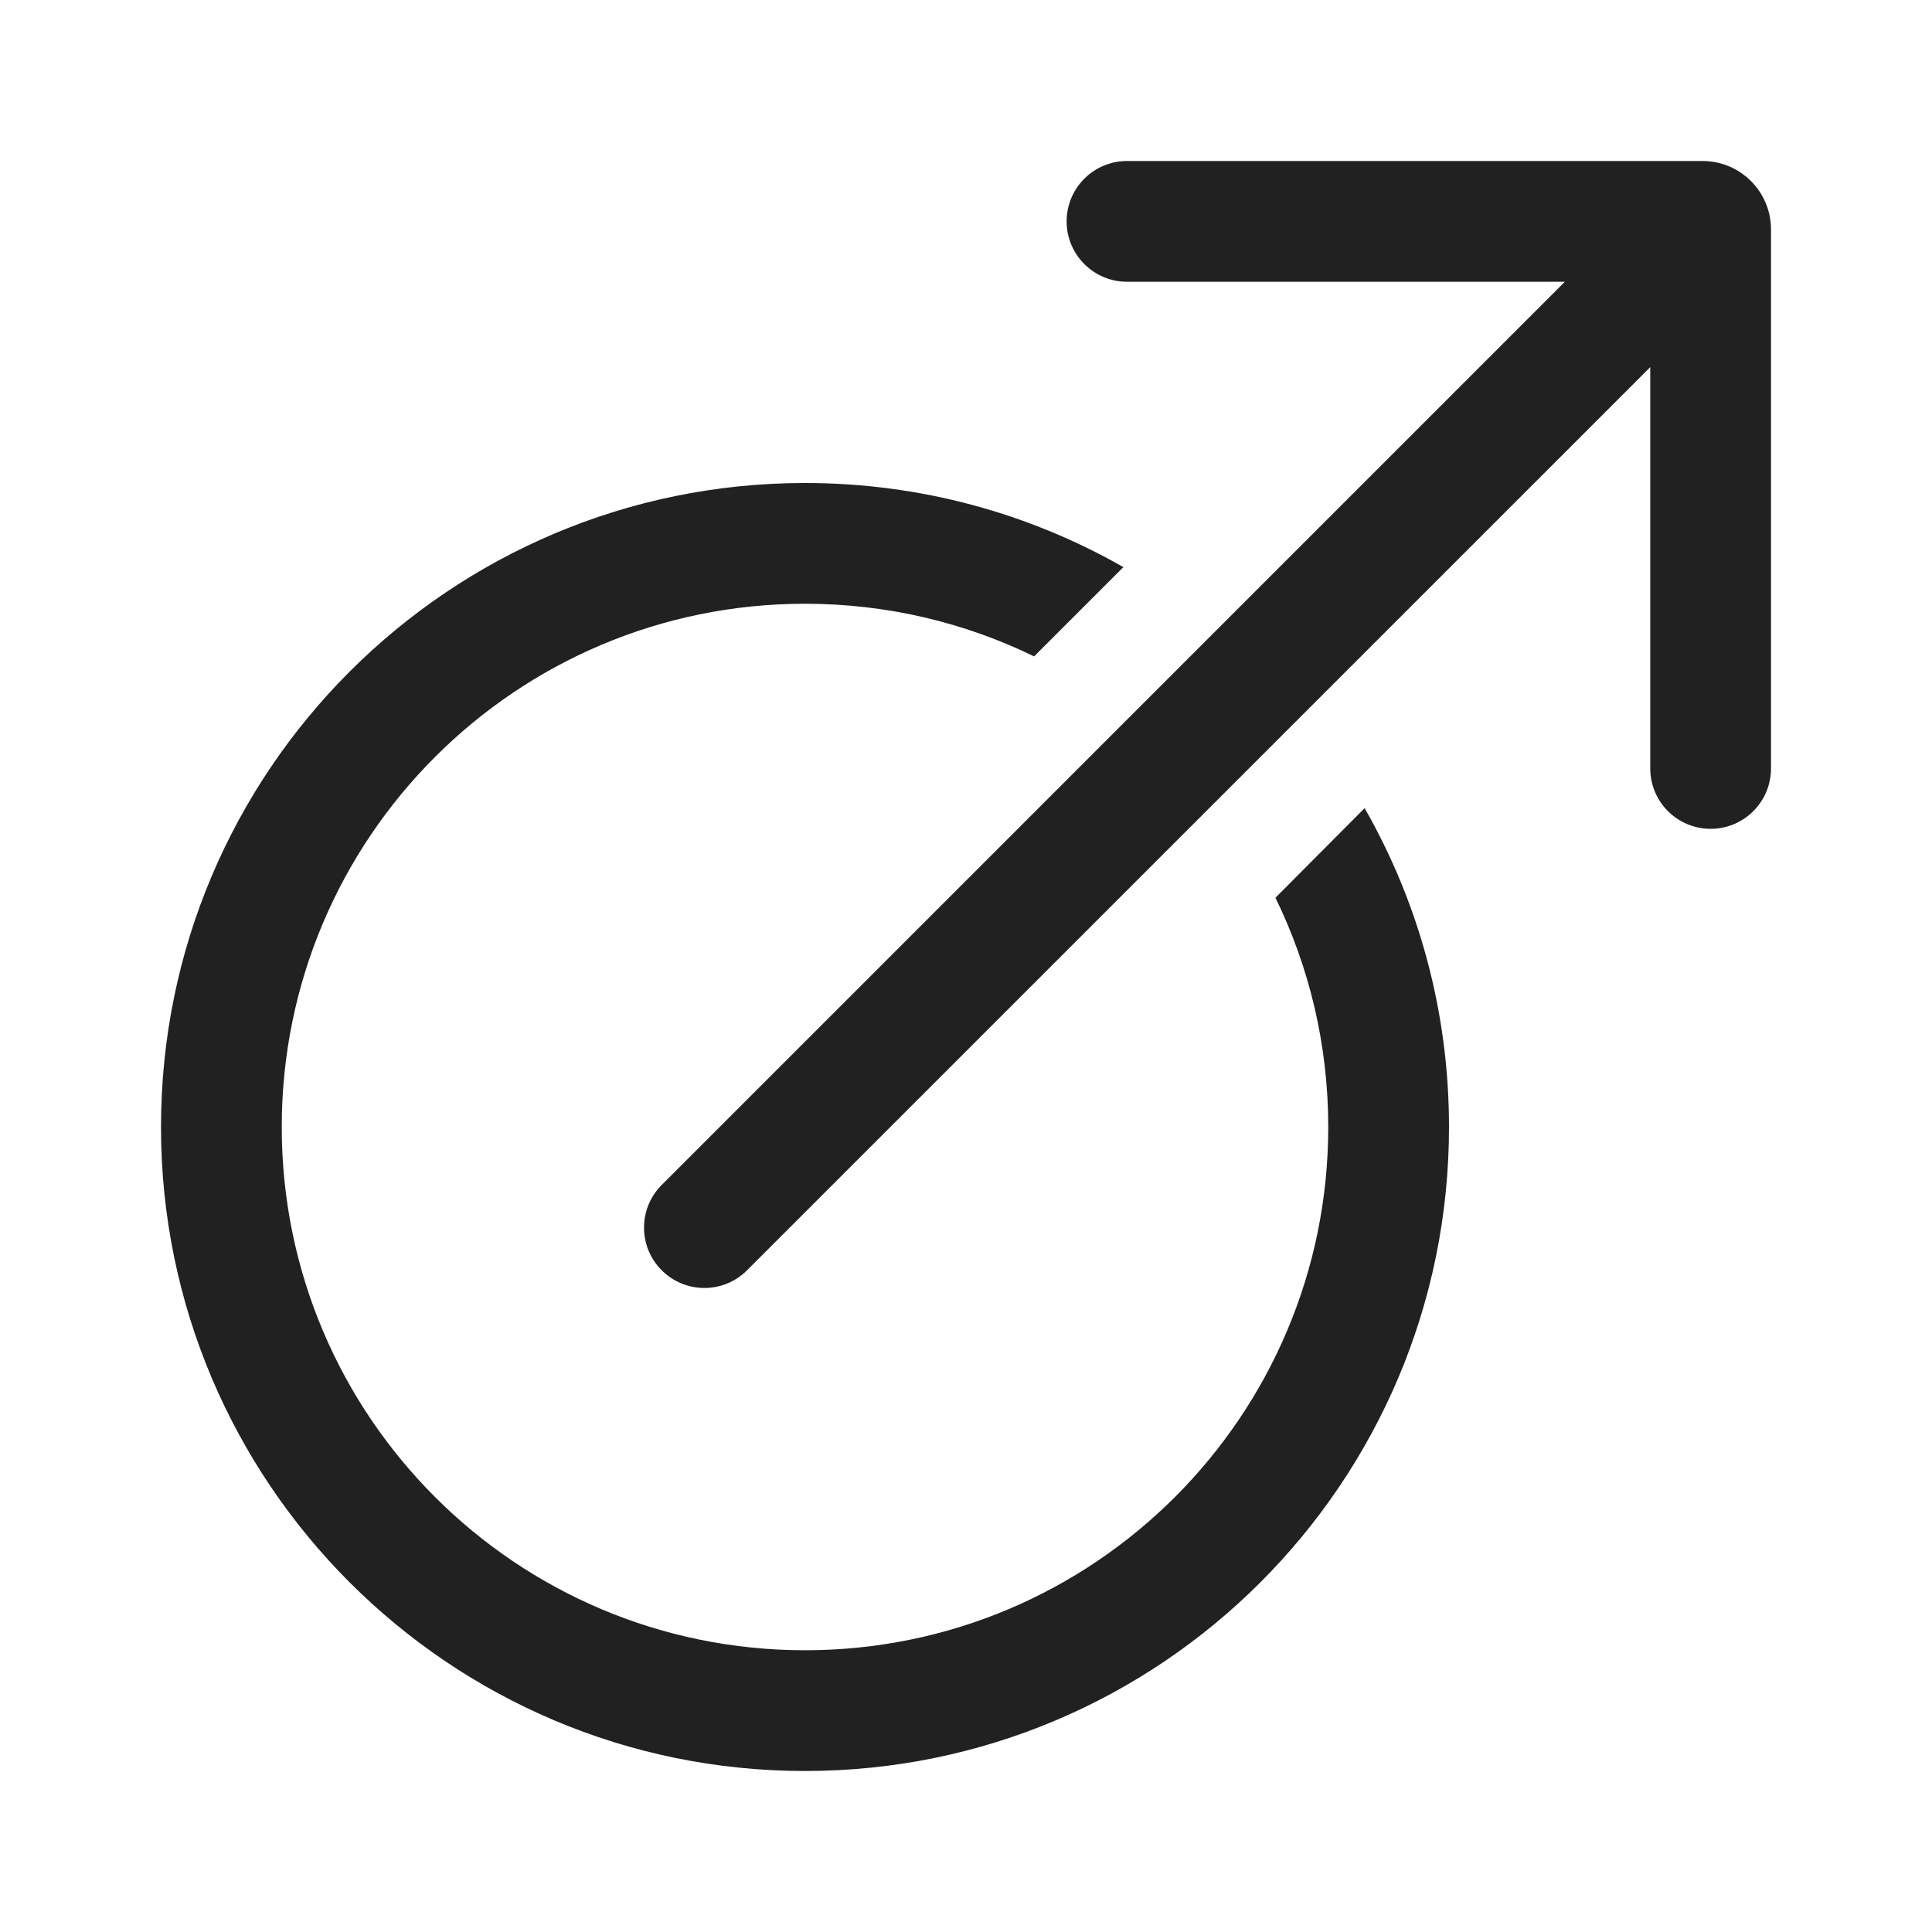 <svg width="24" height="24" viewBox="0 0 24 24" fill="none" xmlns="http://www.w3.org/2000/svg">
<path d="M13.25 2.75C13.25 2.336 13.586 2 14 2H21.15C21.619 2 22 2.381 22 2.85V9.546C22 9.96 21.664 10.296 21.25 10.296C20.836 10.296 20.5 9.96 20.5 9.546V4.561L9.28 15.78C8.988 16.073 8.513 16.073 8.22 15.78C7.927 15.487 7.927 15.012 8.22 14.72L19.439 3.5L14 3.5C13.586 3.5 13.25 3.164 13.25 2.75ZM3.5 14C3.5 10.41 6.41 7.5 10 7.5C11.021 7.5 11.986 7.735 12.846 8.154L13.955 7.045C12.789 6.38 11.439 6 10 6C5.582 6 2 9.582 2 14C2 18.418 5.582 22 10 22C14.418 22 18 18.418 18 14C18 12.559 17.619 11.206 16.952 10.039L15.844 11.152C16.264 12.012 16.5 12.978 16.5 14C16.5 17.59 13.59 20.5 10 20.5C6.41 20.5 3.5 17.59 3.5 14Z" fill="#212121"/>
</svg>

